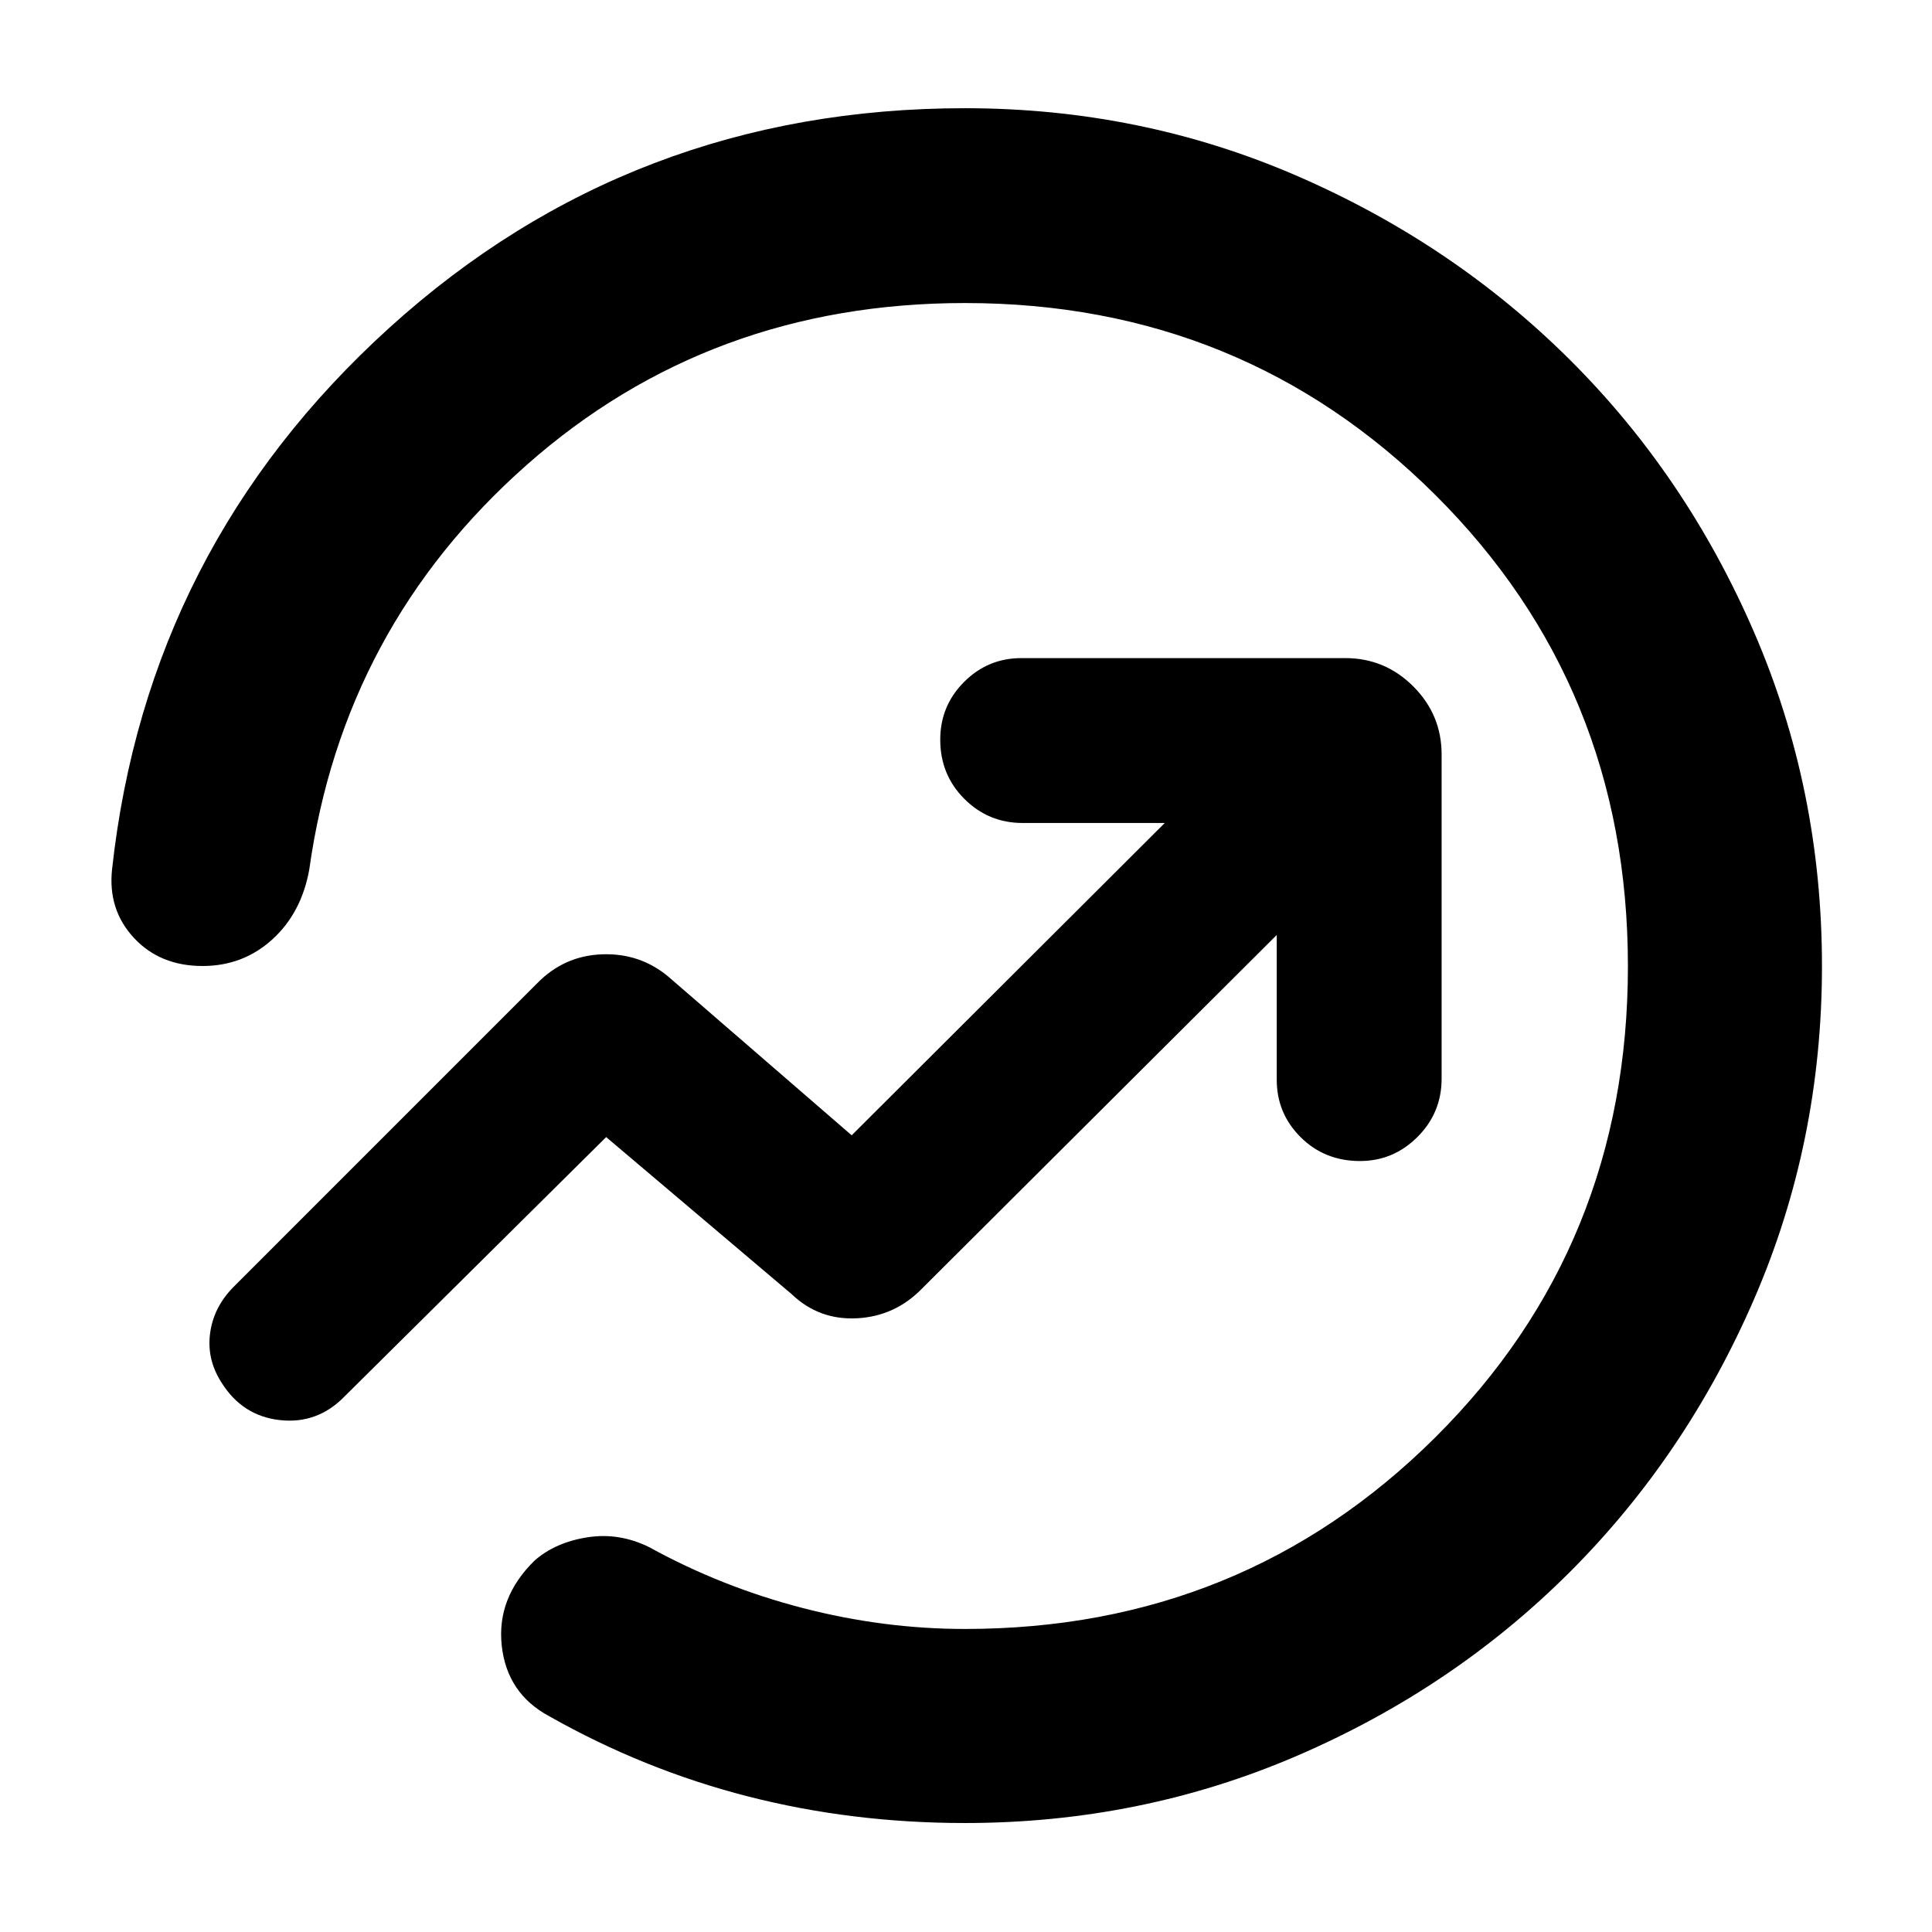 <svg xmlns="http://www.w3.org/2000/svg" height="40" viewBox="0 -960 960 960" width="40"><path d="M55.67-527.93q17.5-160.14 137.82-269.22 120.32-109.08 285.99-109.08 87.41 0 164.93 33.6 77.53 33.61 135.51 91.26 57.98 57.65 91.7 135.58 33.71 77.92 33.71 165.79 0 87.71-33.75 165.56-33.75 77.85-91.59 135.63T644.56-87.59q-77.59 33.44-165.08 33.44-56.22 0-107.91-13.24-51.7-13.25-98.74-39.87-20.93-11.28-23.52-35.05-2.59-23.78 16.36-42.29 10.31-9.02 26.16-11.51 15.85-2.5 30.82 4.92 35.83 19.73 76.06 30.17 40.23 10.44 80.77 10.44 137.95 0 233.68-95.17 95.74-95.17 95.74-234.11t-95.74-234.25q-95.73-95.31-233.68-95.31-126.81 0-217.87 80.54-91.06 80.55-107.94 200.95-3.86 21.55-18.38 34.74Q120.77-480 100.65-480q-21.12 0-34.1-13.96-12.97-13.95-10.88-33.97ZM480-480Zm154.41-15.42v71.99q0 16.71 11.91 28.53 11.91 11.81 29.43 11.81 16.61 0 28.6-11.98 11.98-11.97 11.98-28.93v-161.1q0-19.75-14.07-33.82t-33.81-14.07h-160.9q-16.72 0-28.53 11.87-11.82 11.86-11.82 28.65 0 17.46 11.98 29.43 11.98 11.98 28.94 11.98h70.65L423.2-395.87l-91.06-78.81q-14.17-11.84-33.04-11.12-18.87.71-32.25 14.45L116.09-320.58q-9.93 10.01-11.68 23.01-1.76 13 5.64 24.53 10.39 16.62 29.03 18.68 18.64 2.06 32.08-11.71L301.2-394.99l92.29 78.15q13.51 12.88 32.38 11.88 18.87-1 32.25-14.74l176.29-175.72Z"/></svg>
